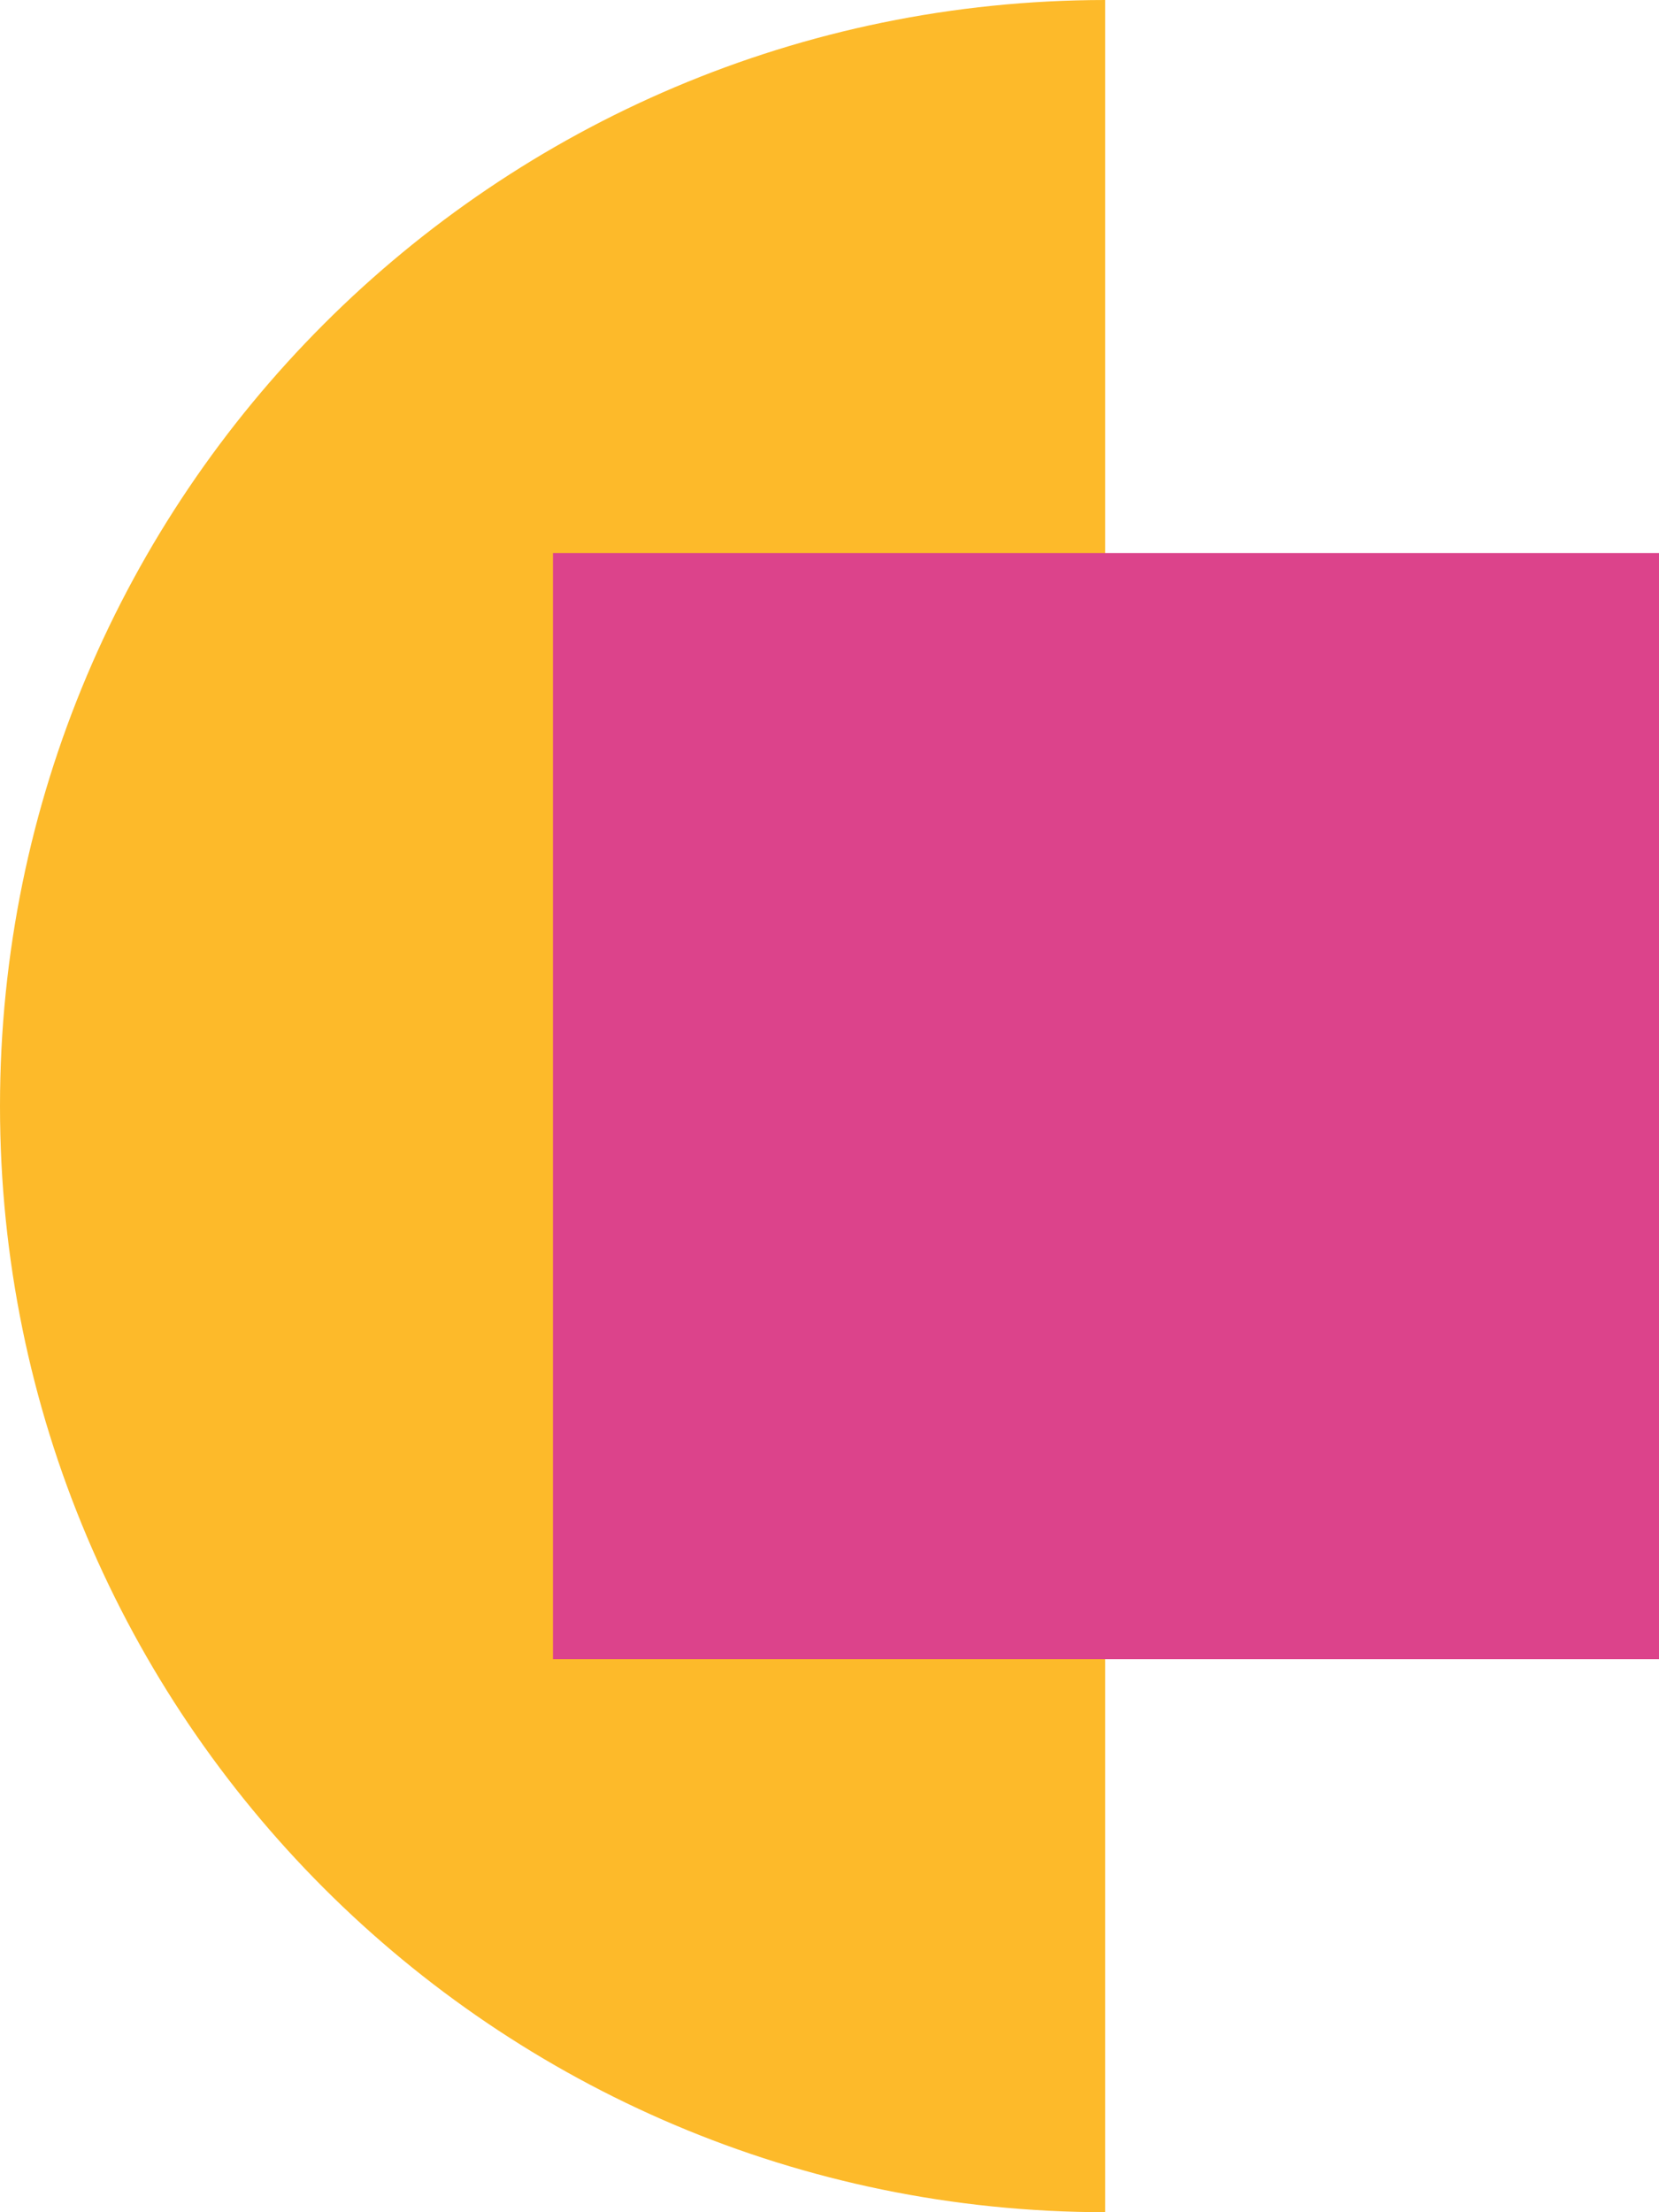 <svg width="525" height="700" viewBox="0 0 525 700" fill="none" xmlns="http://www.w3.org/2000/svg">
<path fill-rule="evenodd" clip-rule="evenodd" d="M349.751 0L349.751 700C156.566 699.866 0 543.217 9.49028e-05 350C7.80112e-05 156.783 156.566 0.134 349.751 0Z" fill="#FDBA2A"/>
<g style="mix-blend-mode:multiply">
<rect x="175" y="175" width="350" height="350" fill="#DC438B"/>
</g>
</svg>
